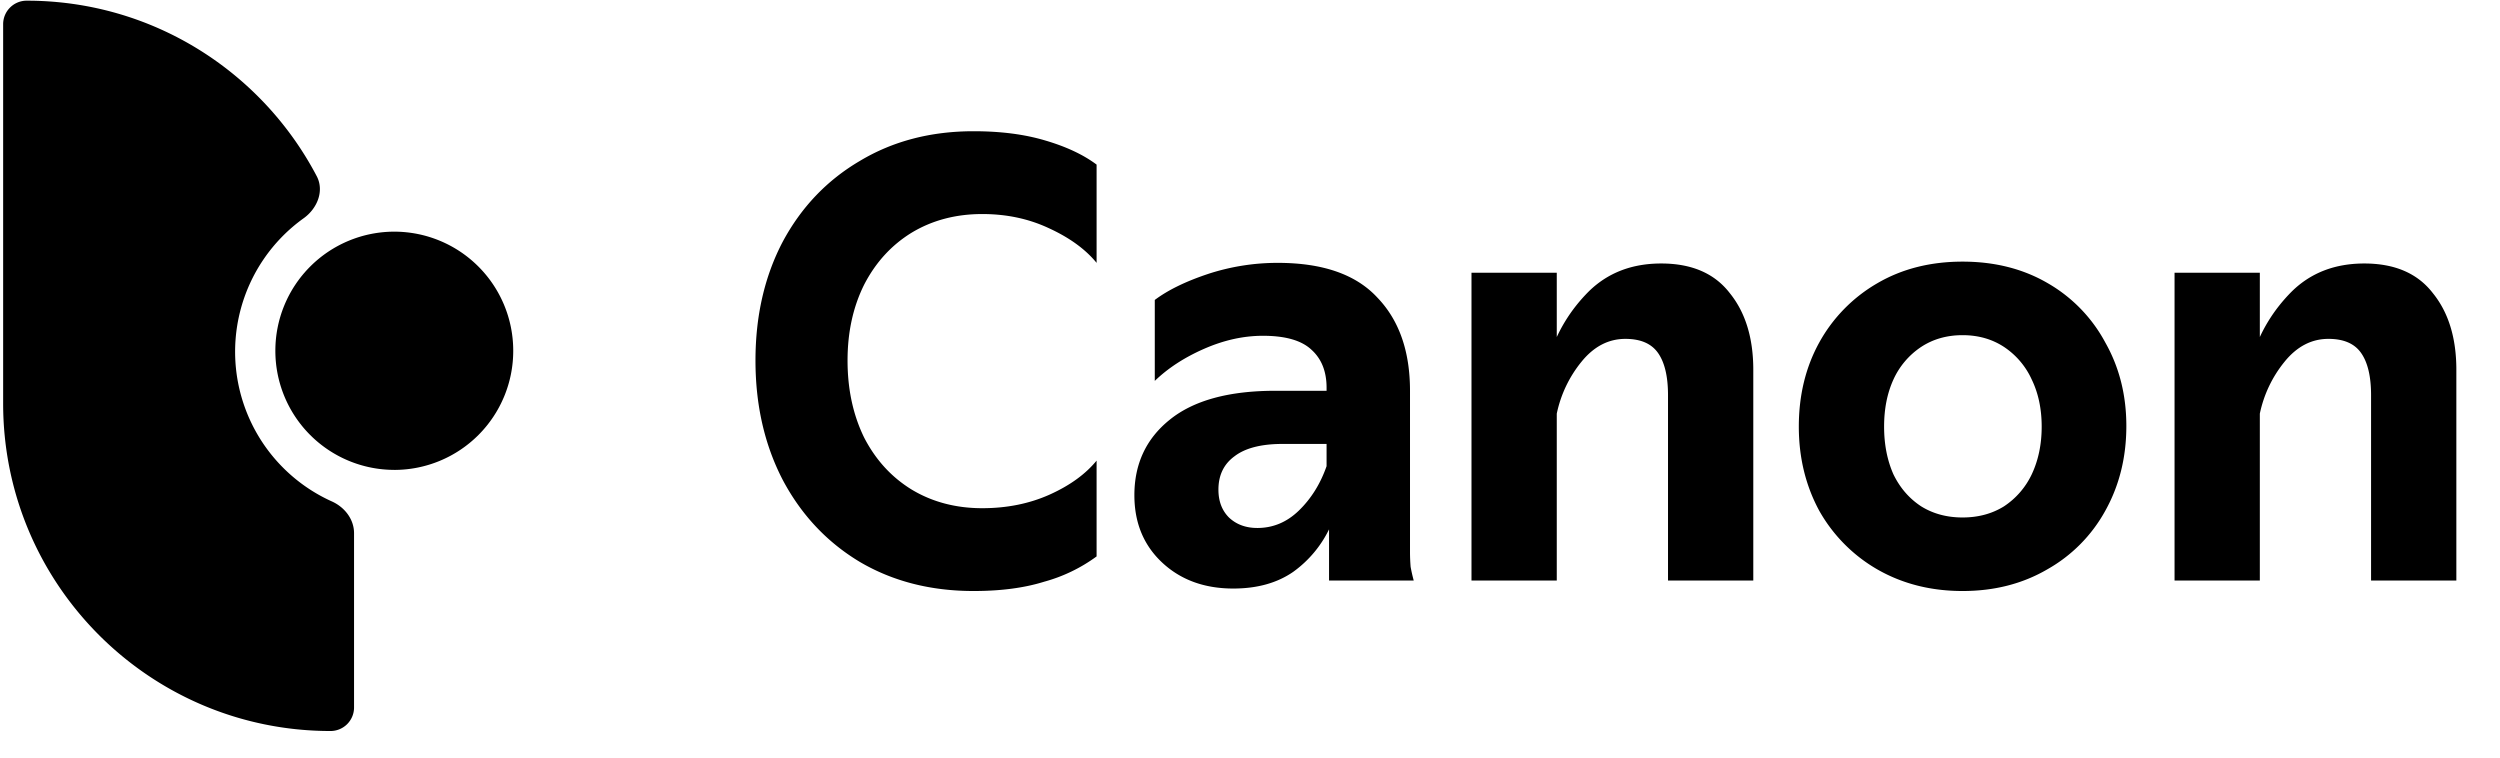 <svg width="89" height="27" fill="none" xmlns="http://www.w3.org/2000/svg"><path d="M77.414 9.71h3.036v2.992l-.264-.022c.279-.88.748-1.65 1.408-2.31.675-.66 1.533-.99 2.574-.99 1.086 0 1.9.352 2.442 1.056.558.689.836 1.598.836 2.728v7.502H84.41v-6.6c0-.66-.117-1.159-.352-1.496-.234-.338-.623-.506-1.166-.506-.601 0-1.122.271-1.562.814a4.321 4.321 0 0 0-.88 1.848v5.94h-3.036V9.71ZM69.868 21.04c-1.13 0-2.142-.257-3.036-.77a5.547 5.547 0 0 1-2.068-2.09c-.484-.895-.726-1.892-.726-2.992 0-1.115.242-2.112.726-2.992a5.503 5.503 0 0 1 2.068-2.112c.88-.514 1.892-.77 3.036-.77 1.144 0 2.156.256 3.036.77a5.347 5.347 0 0 1 2.046 2.112c.498.88.748 1.87.748 2.97 0 1.114-.25 2.12-.748 3.014a5.343 5.343 0 0 1-2.068 2.09c-.88.513-1.885.77-3.014.77Zm0-2.618c.557 0 1.048-.132 1.474-.396a2.79 2.79 0 0 0 .99-1.144c.234-.499.352-1.064.352-1.694 0-.63-.118-1.188-.352-1.672a2.764 2.764 0 0 0-.99-1.166c-.426-.279-.917-.418-1.474-.418-.558 0-1.05.14-1.474.418a2.764 2.764 0 0 0-.99 1.166c-.22.484-.33 1.041-.33 1.672 0 .63.11 1.195.33 1.694.234.484.564.865.99 1.144.425.264.916.396 1.474.396ZM52.385 9.71h3.036v2.992l-.264-.022c.279-.88.748-1.65 1.408-2.31.675-.66 1.533-.99 2.574-.99 1.085 0 1.9.352 2.442 1.056.557.689.836 1.598.836 2.728v7.502h-3.036v-6.6c0-.66-.117-1.159-.352-1.496-.235-.338-.623-.506-1.166-.506-.601 0-1.122.271-1.562.814a4.321 4.321 0 0 0-.88 1.848v5.94h-3.036V9.71ZM43.904 20.952c-1.026 0-1.87-.308-2.53-.924-.66-.616-.99-1.416-.99-2.398 0-1.115.418-2.01 1.254-2.684.85-.69 2.105-1.034 3.762-1.034h2.75l-.924.352v-.462c0-.572-.176-1.02-.528-1.342-.352-.338-.931-.506-1.738-.506-.69 0-1.386.154-2.09.462-.704.308-1.29.69-1.76 1.144v-2.882c.47-.352 1.1-.66 1.892-.924a7.942 7.942 0 0 1 2.486-.396c1.599 0 2.78.41 3.542 1.232.778.806 1.166 1.914 1.166 3.322v5.742c0 .176.008.352.022.528.03.161.066.322.11.484h-3.014v-3.3l.044 1.386a4.044 4.044 0 0 1-1.32 1.606c-.572.396-1.283.594-2.134.594Zm.858-2.156c.558 0 1.049-.206 1.474-.616.44-.426.77-.954.99-1.584v-.792h-1.562c-.762 0-1.334.146-1.716.44-.381.278-.572.674-.572 1.188 0 .41.125.74.374.99.264.25.602.374 1.012.374ZM34.66 21.04c-1.525 0-2.874-.345-4.047-1.034-1.174-.704-2.09-1.68-2.75-2.926-.646-1.247-.968-2.662-.968-4.246 0-1.584.322-2.992.968-4.224.66-1.232 1.576-2.193 2.75-2.882 1.173-.704 2.522-1.056 4.048-1.056.968 0 1.818.11 2.552.33.748.22 1.356.506 1.826.858v3.498c-.396-.484-.96-.895-1.694-1.232-.719-.338-1.51-.506-2.376-.506-.939 0-1.775.22-2.508.66-.719.44-1.284 1.056-1.694 1.848-.396.792-.594 1.694-.594 2.706 0 1.026.198 1.943.594 2.75.41.792.975 1.408 1.694 1.848.733.44 1.57.66 2.508.66.88 0 1.68-.162 2.398-.484.718-.323 1.276-.726 1.672-1.21v3.41a5.686 5.686 0 0 1-1.87.902c-.704.22-1.54.33-2.508.33ZM11.275 6.271c.276.526.019 1.152-.464 1.498a5.846 5.846 0 0 0 1.004 10.082c.454.205.789.632.789 1.13v6.206a.837.837 0 0 1-.838.837C5.33 26.024.112 20.804.112 14.366V.862C.112.399.487.024.95.024c4.483 0 8.376 2.533 10.325 6.247Z" fill="#000"/><path d="M14.037 16.729a4.237 4.237 0 0 0 4.234-4.24 4.237 4.237 0 0 0-4.234-4.242 4.237 4.237 0 0 0-4.234 4.241 4.237 4.237 0 0 0 4.234 4.24Z" fill="#000"/></svg>